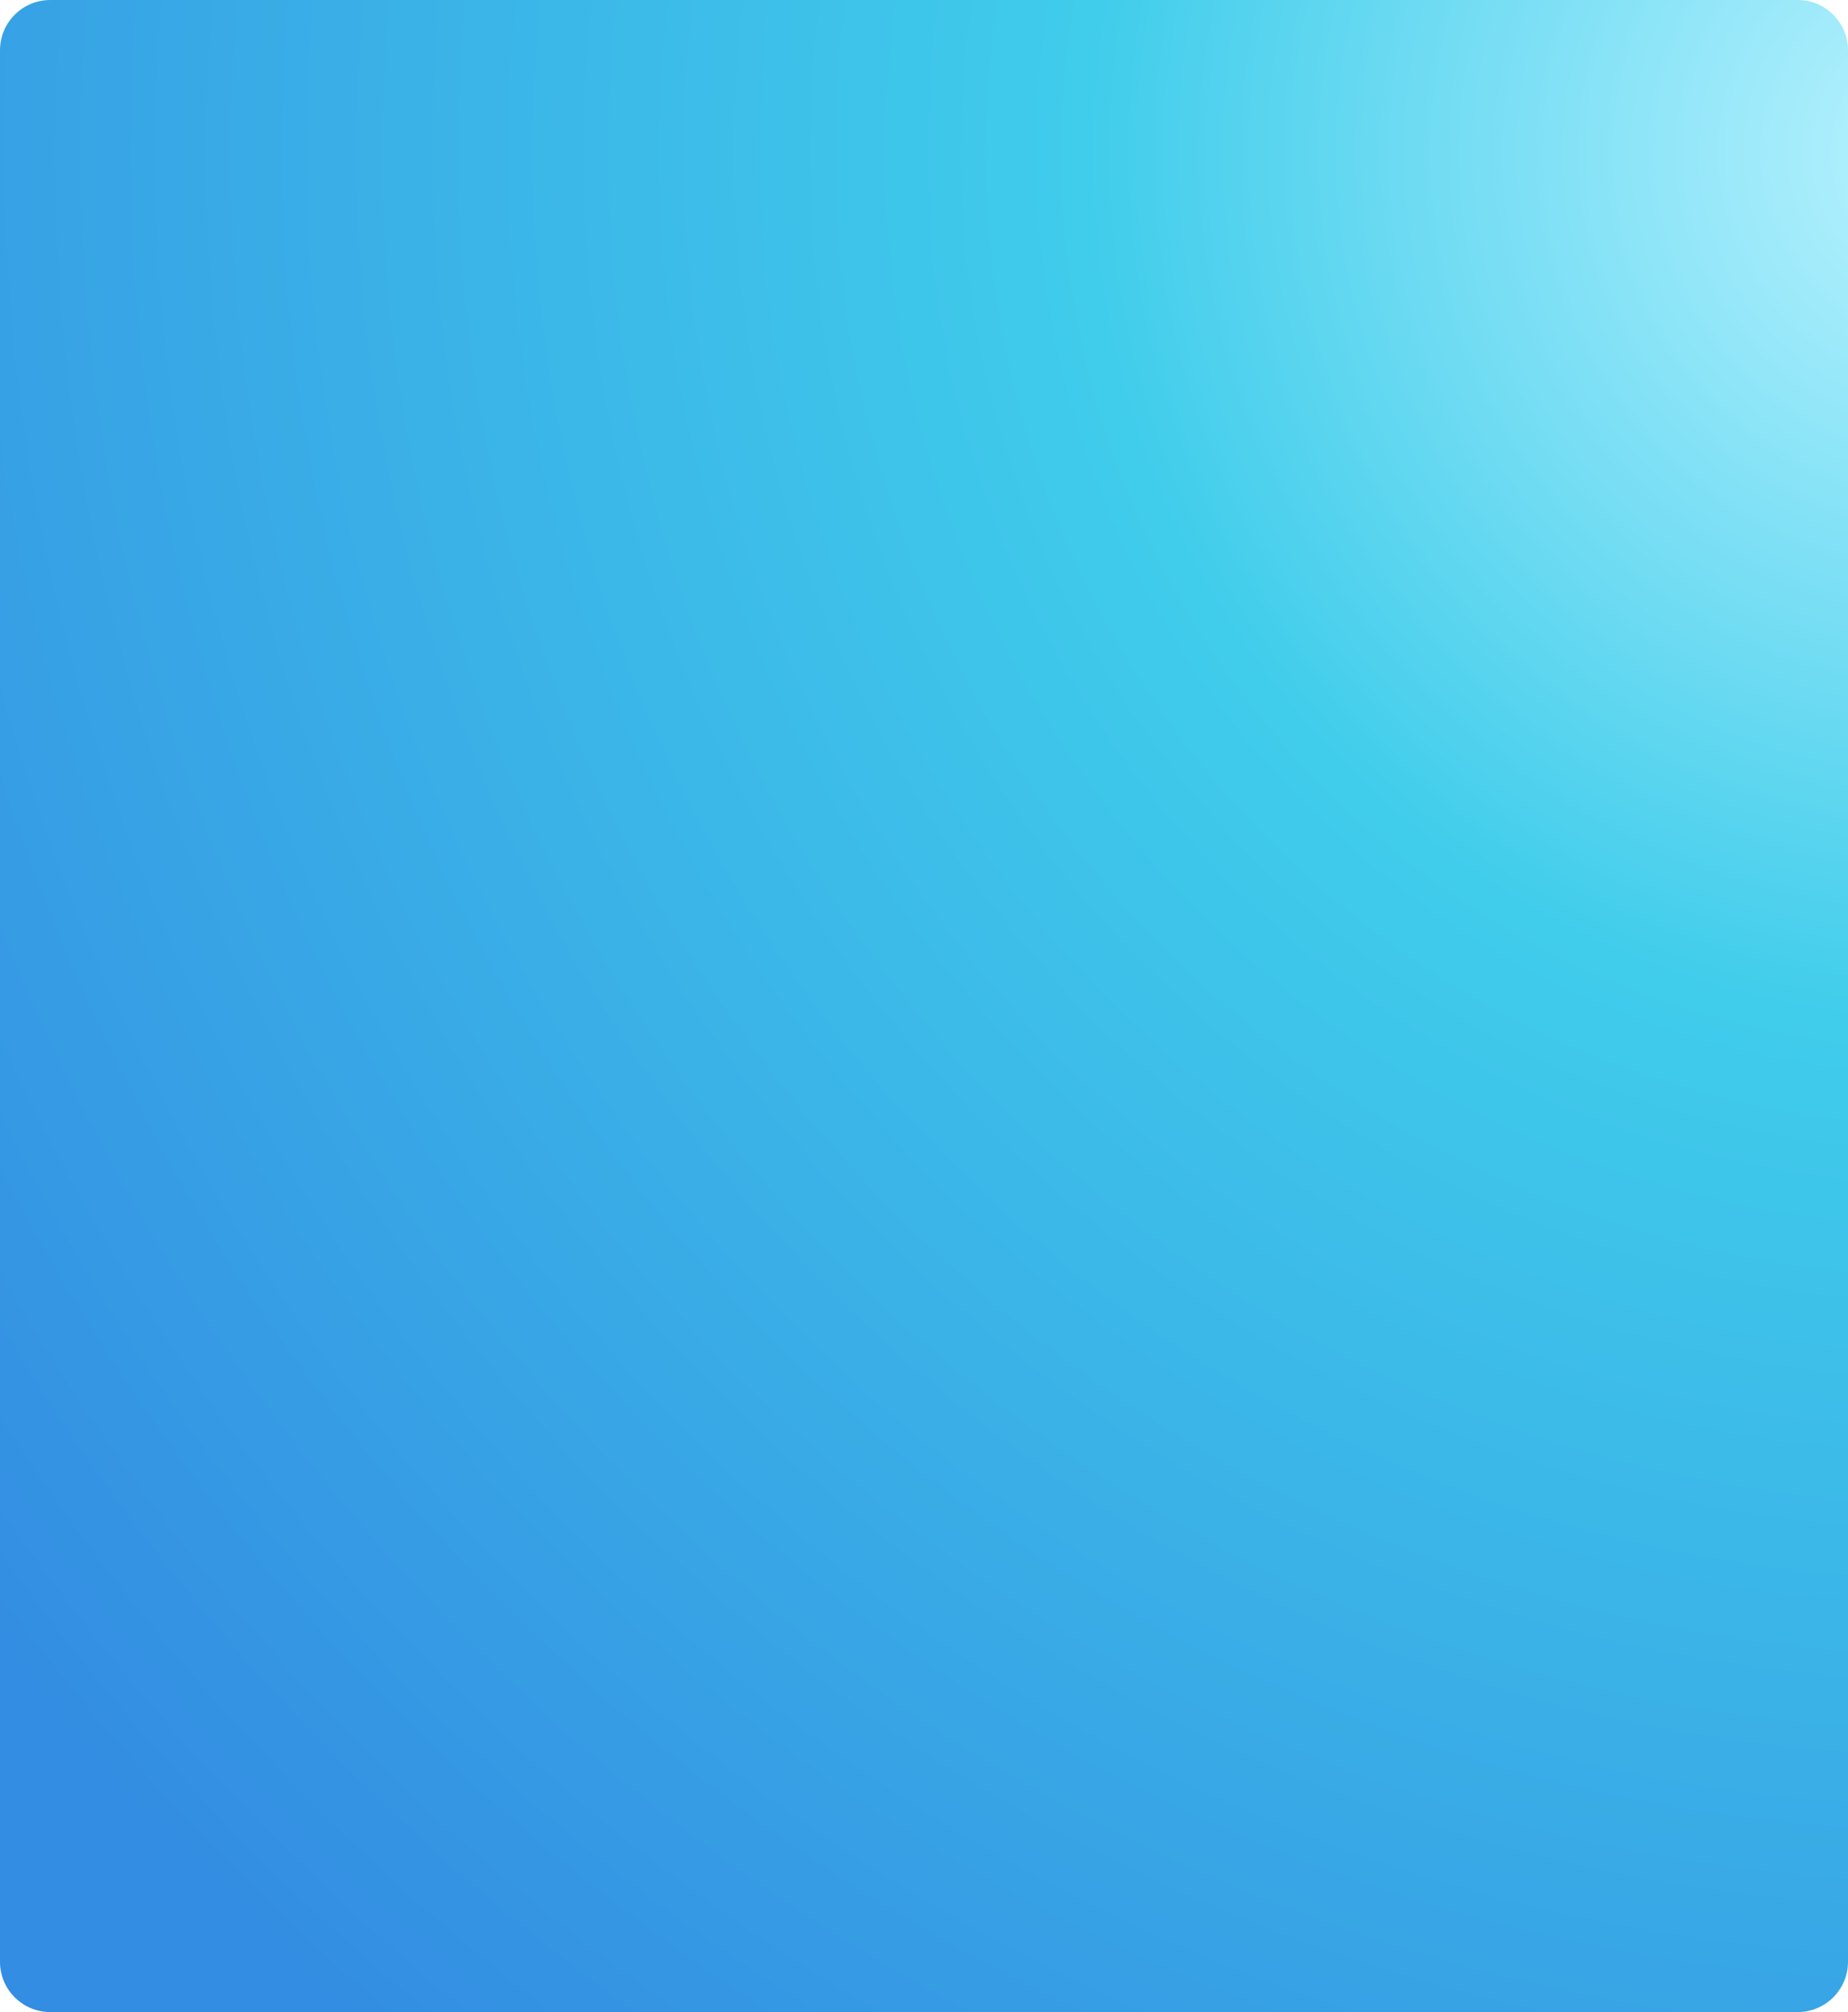 <svg xmlns="http://www.w3.org/2000/svg" width="147" height="160" viewBox="0 0 147 160">
    <defs>
        <radialGradient id="0r49vbkaqa" cx="-6.111%" cy="92.988%" r="134.055%" fx="-6.111%" fy="92.988%" gradientTransform="scale(1 .919) rotate(-37.67 .06 .971)">
            <stop offset="0%" stop-color="#ABF0FF"/>
            <stop offset="35.37%" stop-color="#10C0E6"/>
            <stop offset="100%" stop-color="#0071DB"/>
        </radialGradient>
    </defs>
    <g fill="none" fill-rule="evenodd">
        <g>
            <g>
                <g>
                    <g>
                        <path fill="url(#0r49vbkaqa)" d="M4 0h139c2.21 0 4 1.79 4 4v152c0 2.21-1.79 4-4 4H4c-2.21 0-4-1.79-4-4V4c0-2.21 1.79-4 4-4z" opacity=".8" transform="translate(-1277 -694) translate(345 610) translate(630) translate(302 84) rotate(180 73.5 80)"/>
                        <path d="M4 0h139c2.21 0 4 1.79 4 4v152c0 2.21-1.79 4-4 4H4c-2.21 0-4-1.79-4-4V4c0-2.21 1.79-4 4-4z" transform="translate(-1277 -694) translate(345 610) translate(630) translate(302 84) rotate(180 73.5 80)"/>
                    </g>
                </g>
            </g>
        </g>
    </g>
</svg>
